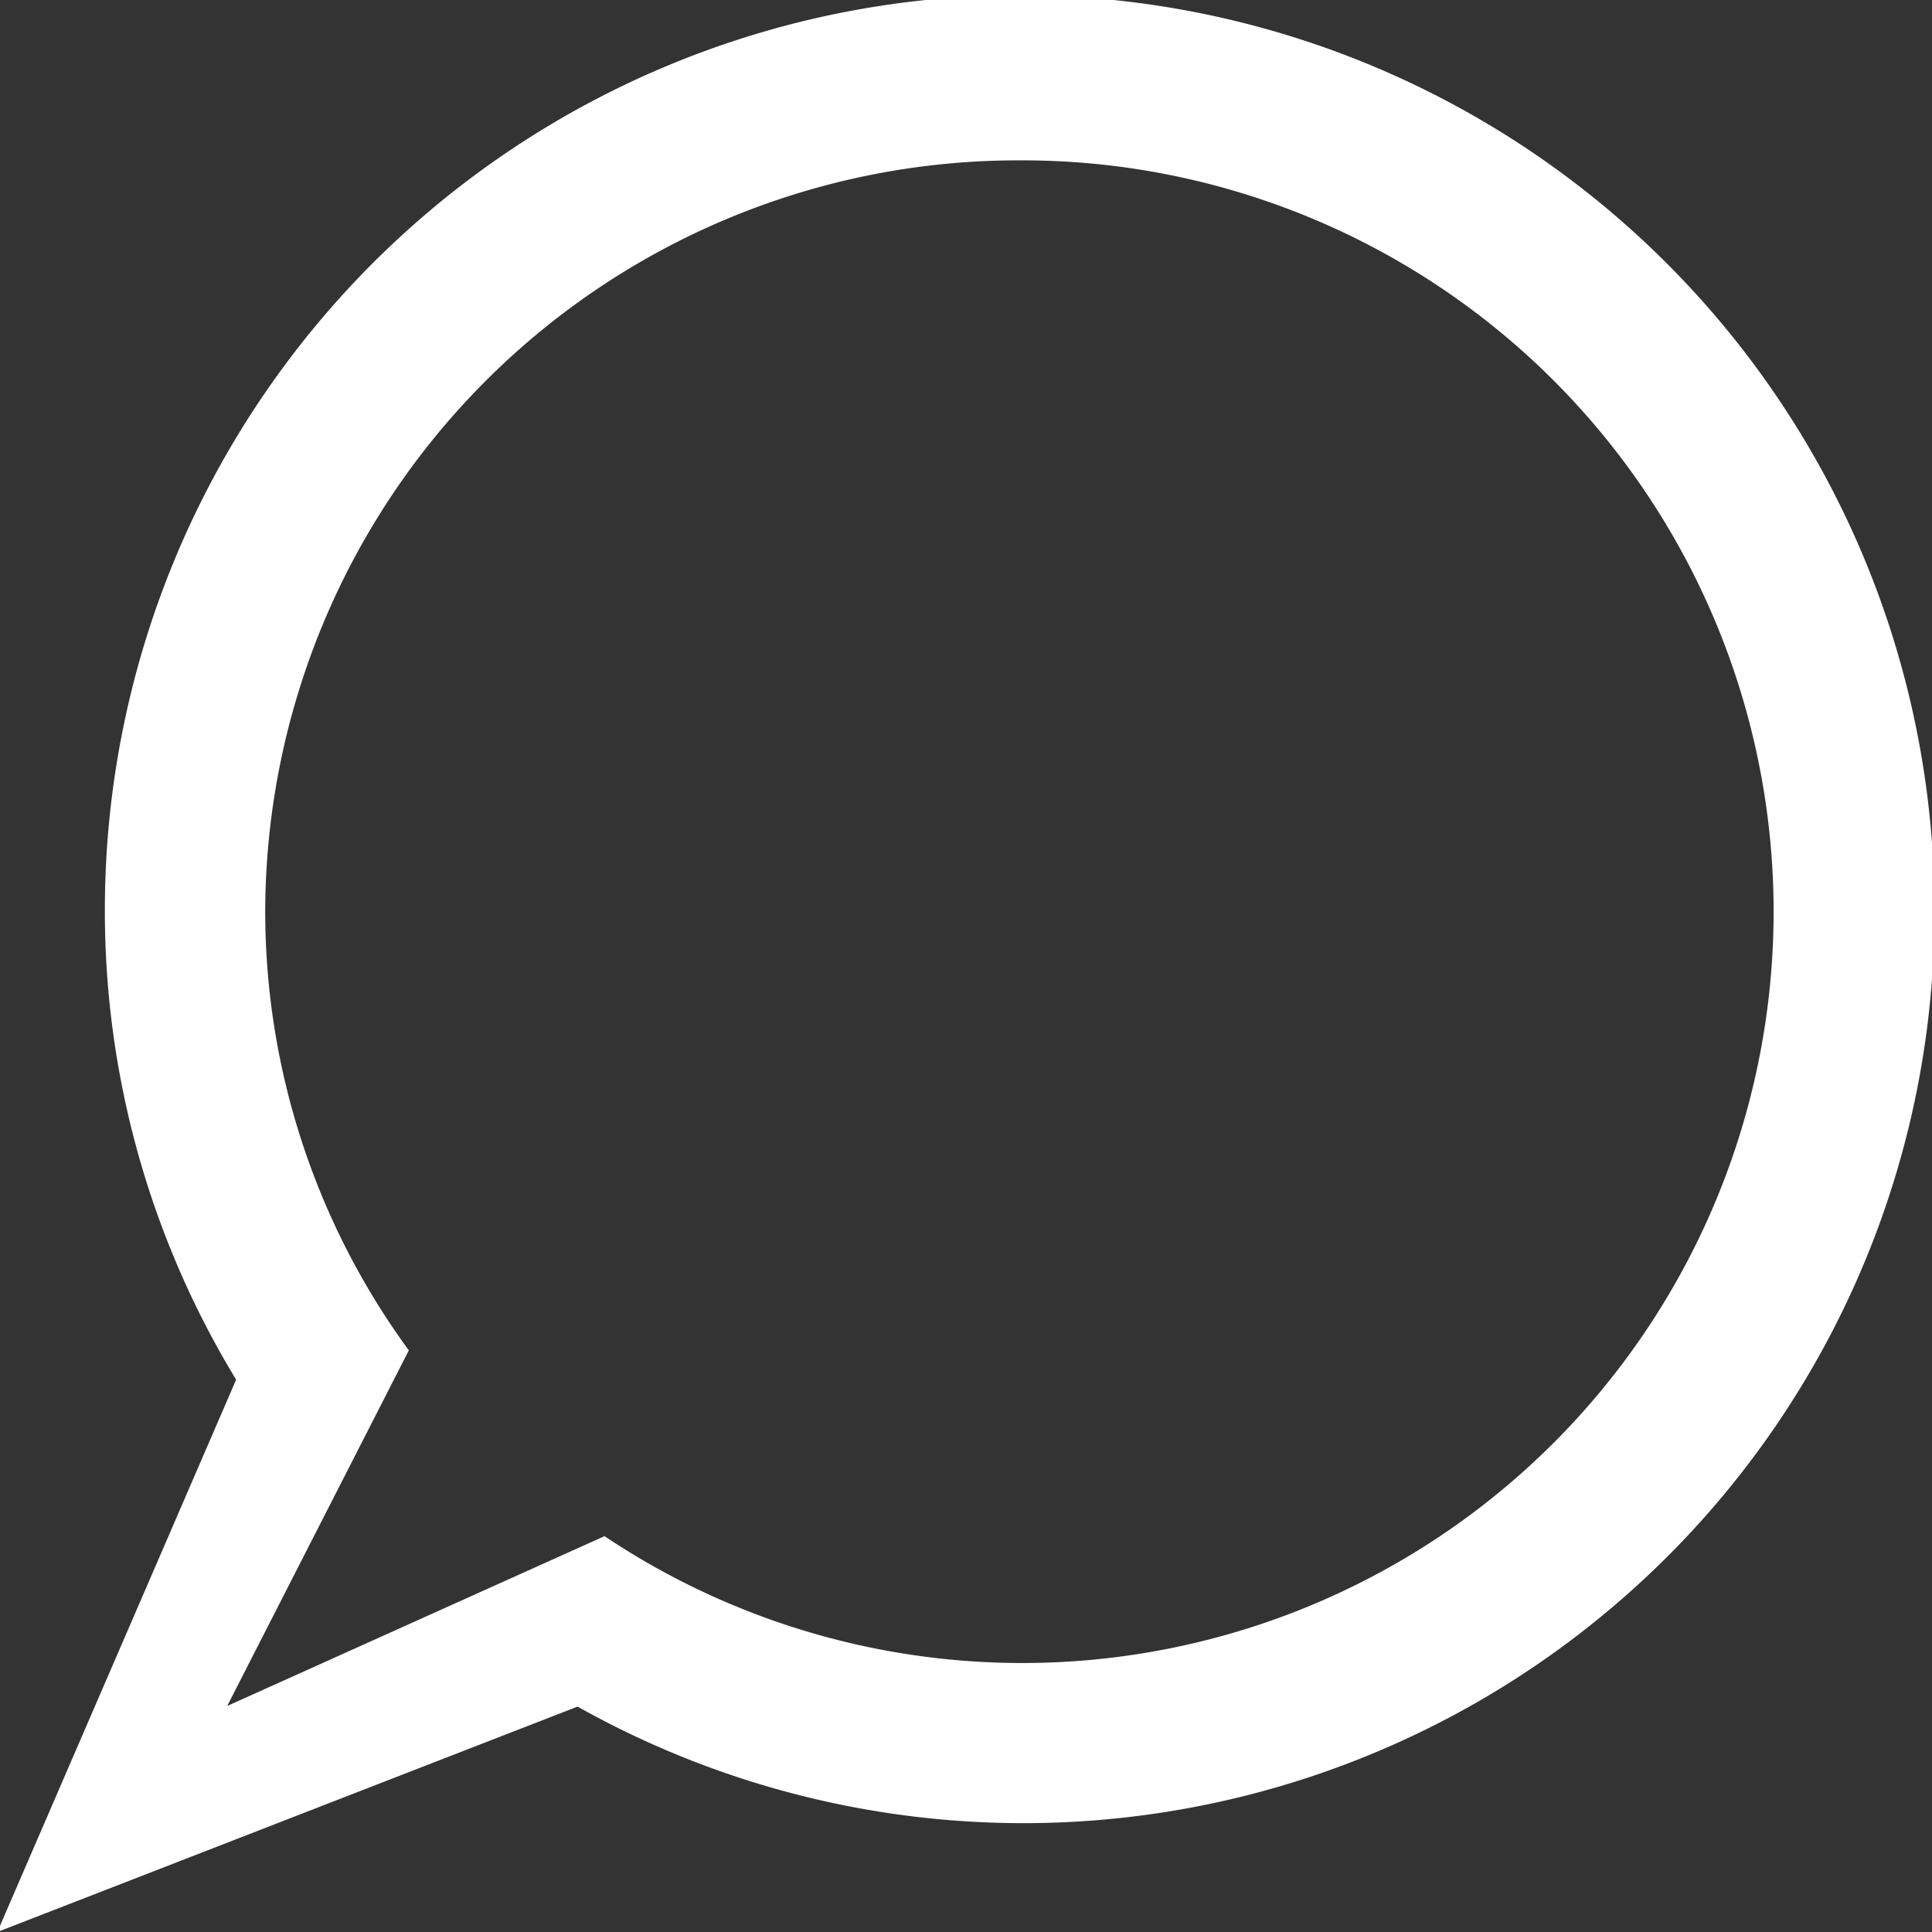 <svg xmlns="http://www.w3.org/2000/svg" width="18" height="18" viewBox="0 0 18 18">
  <rect x="0" y="0" width="18" height="18" fill="#333333" stroke="none"/>
  <defs>
    <style>
      .cls-1 {
        fill: #fff;
        fill-rule: evenodd;
      }
    </style>
  </defs>
  <path id="_" data-name="#" class="cls-1" d="M18.023,8.478A8.488,8.488,0,0,1,5.381,15.9l-5.406,2.1L2.2,12.854A8.4,8.4,0,0,1,.977,8.478a8.523,8.523,0,0,1,17.046,0h0ZM9.5,1.494A7.014,7.014,0,0,0,2.471,8.481a6.925,6.925,0,0,0,1.338,4.1L2.117,15.894l3.515-1.582A7,7,0,1,0,9.5,1.494h0ZM13.8,10.43"/>
</svg>
